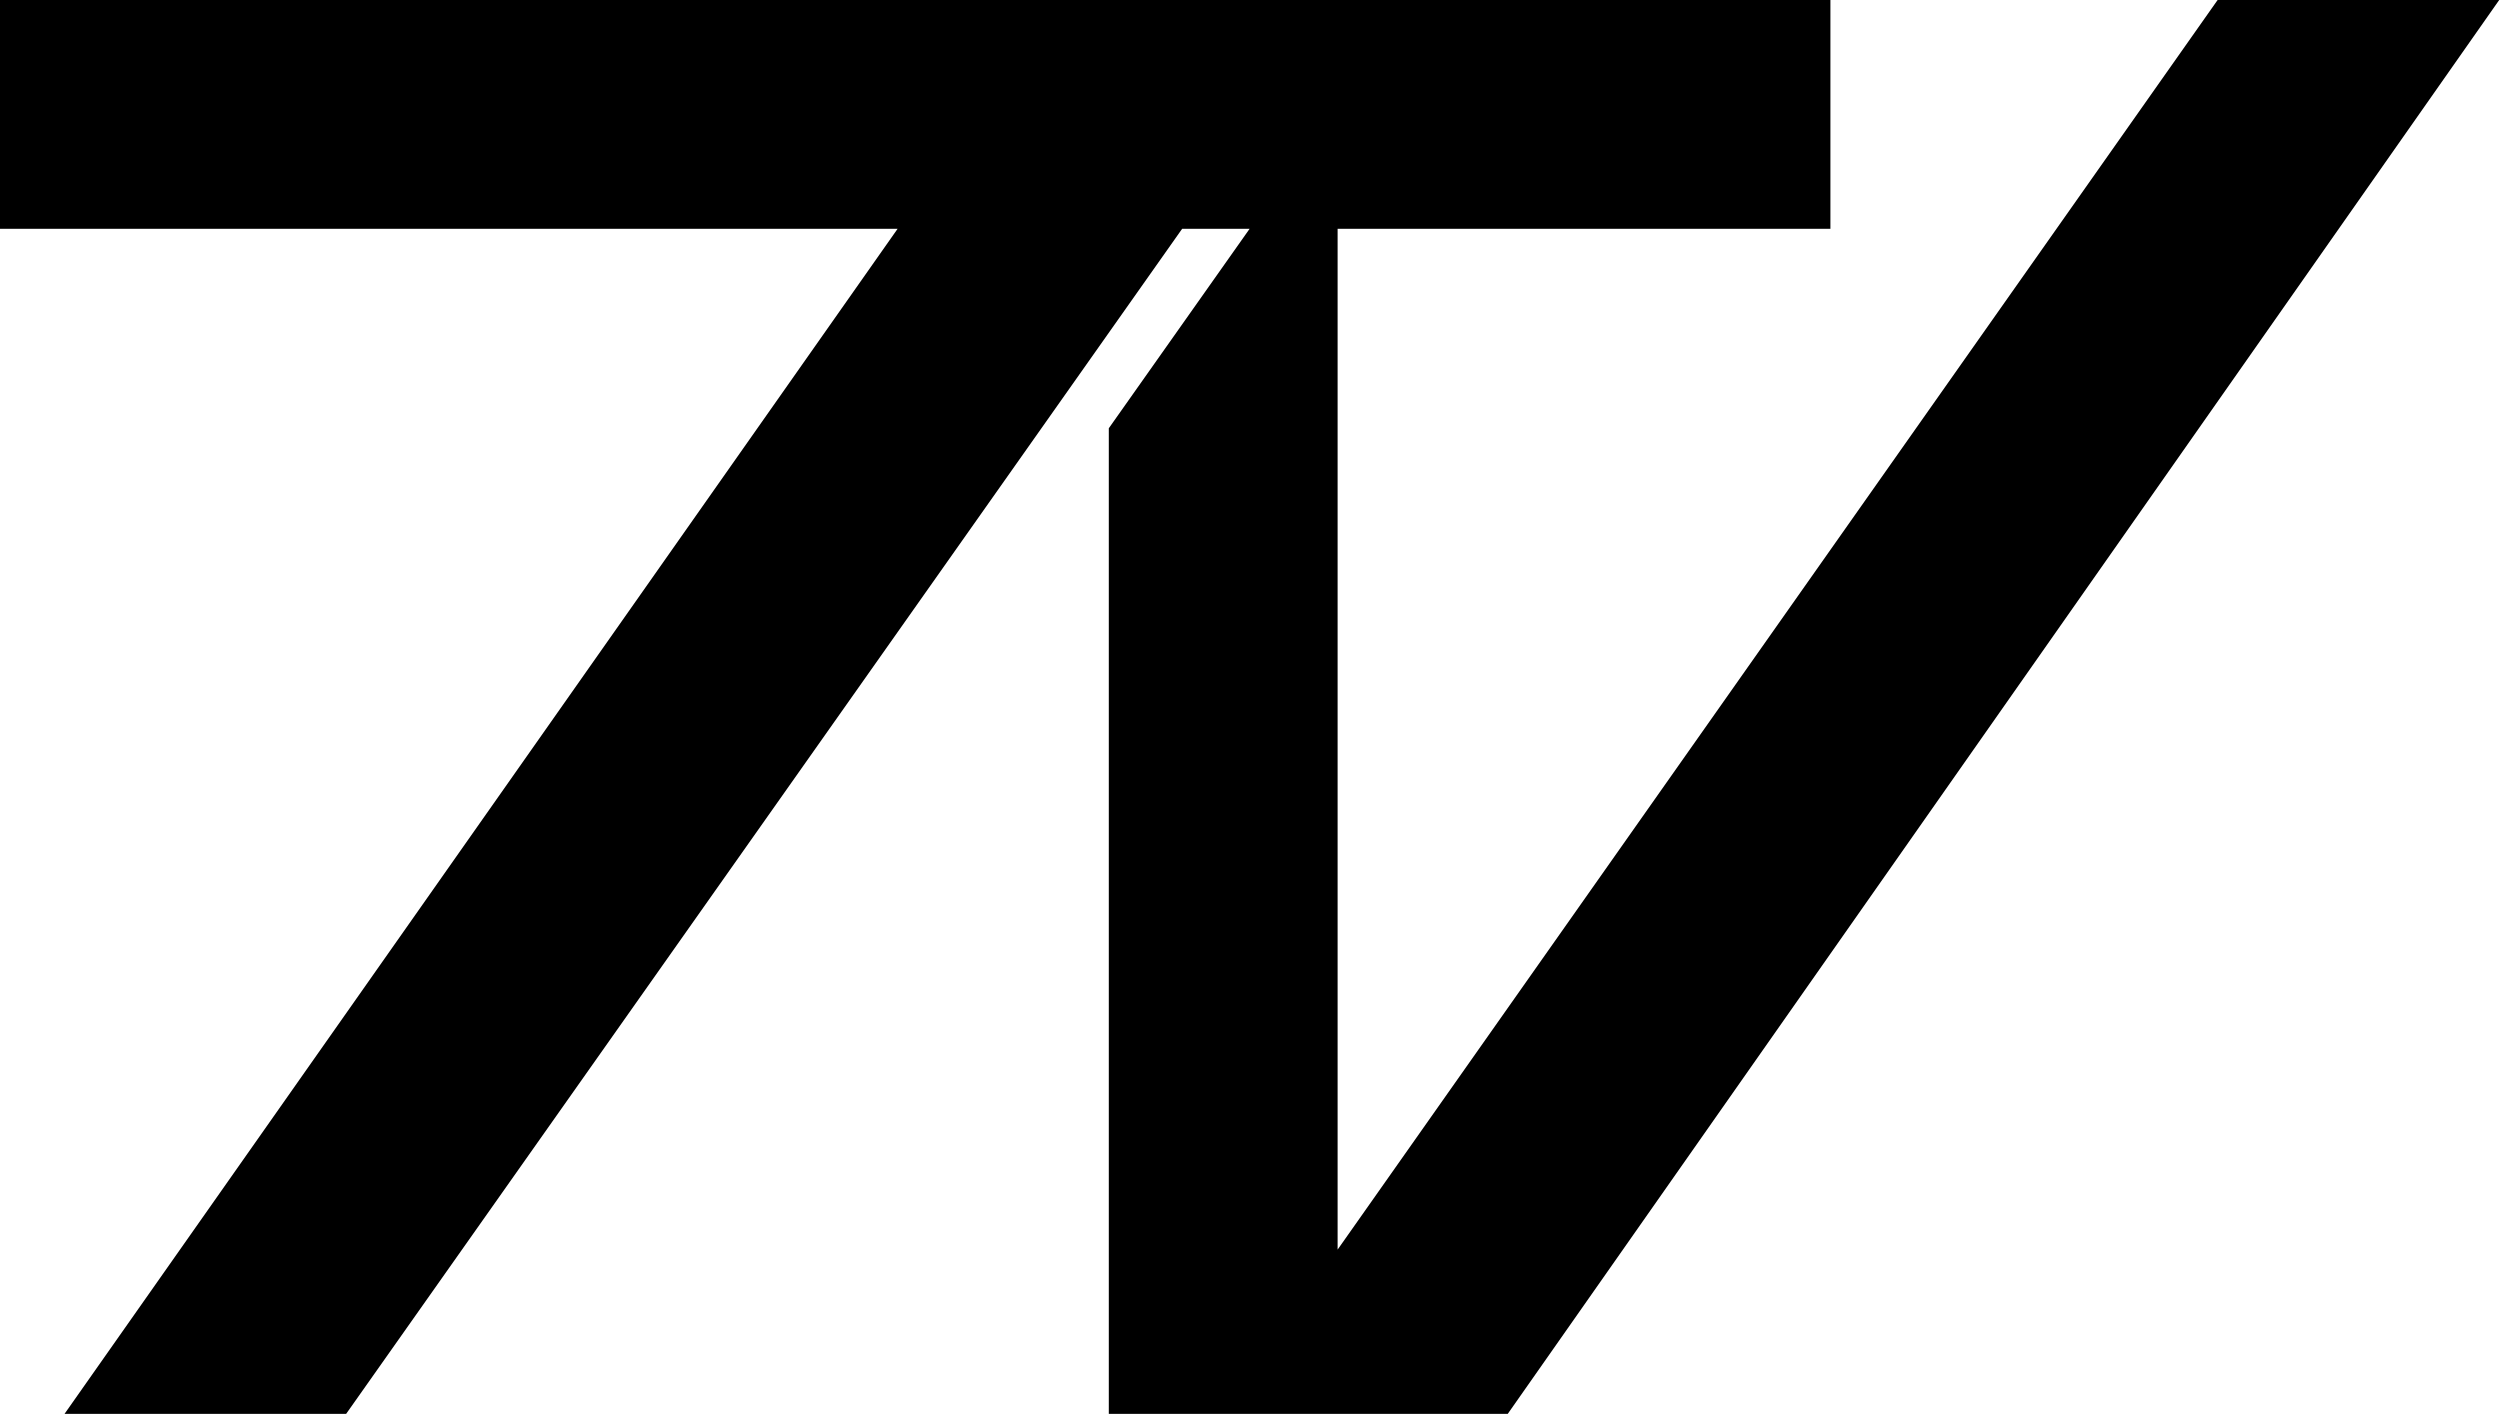 <svg width="1263" height="715" viewBox="0 0 1263 715" fill="none" xmlns="http://www.w3.org/2000/svg">
<path d="M0 115.59V0H924.724V115.59H675.76V631.302L1120.34 0H1262.6L761.712 714.29H560.169V216.362L631.302 115.59H597.218L174.868 714.29H32.602L453.47 115.59H0Z" fill="black"/>
</svg>
